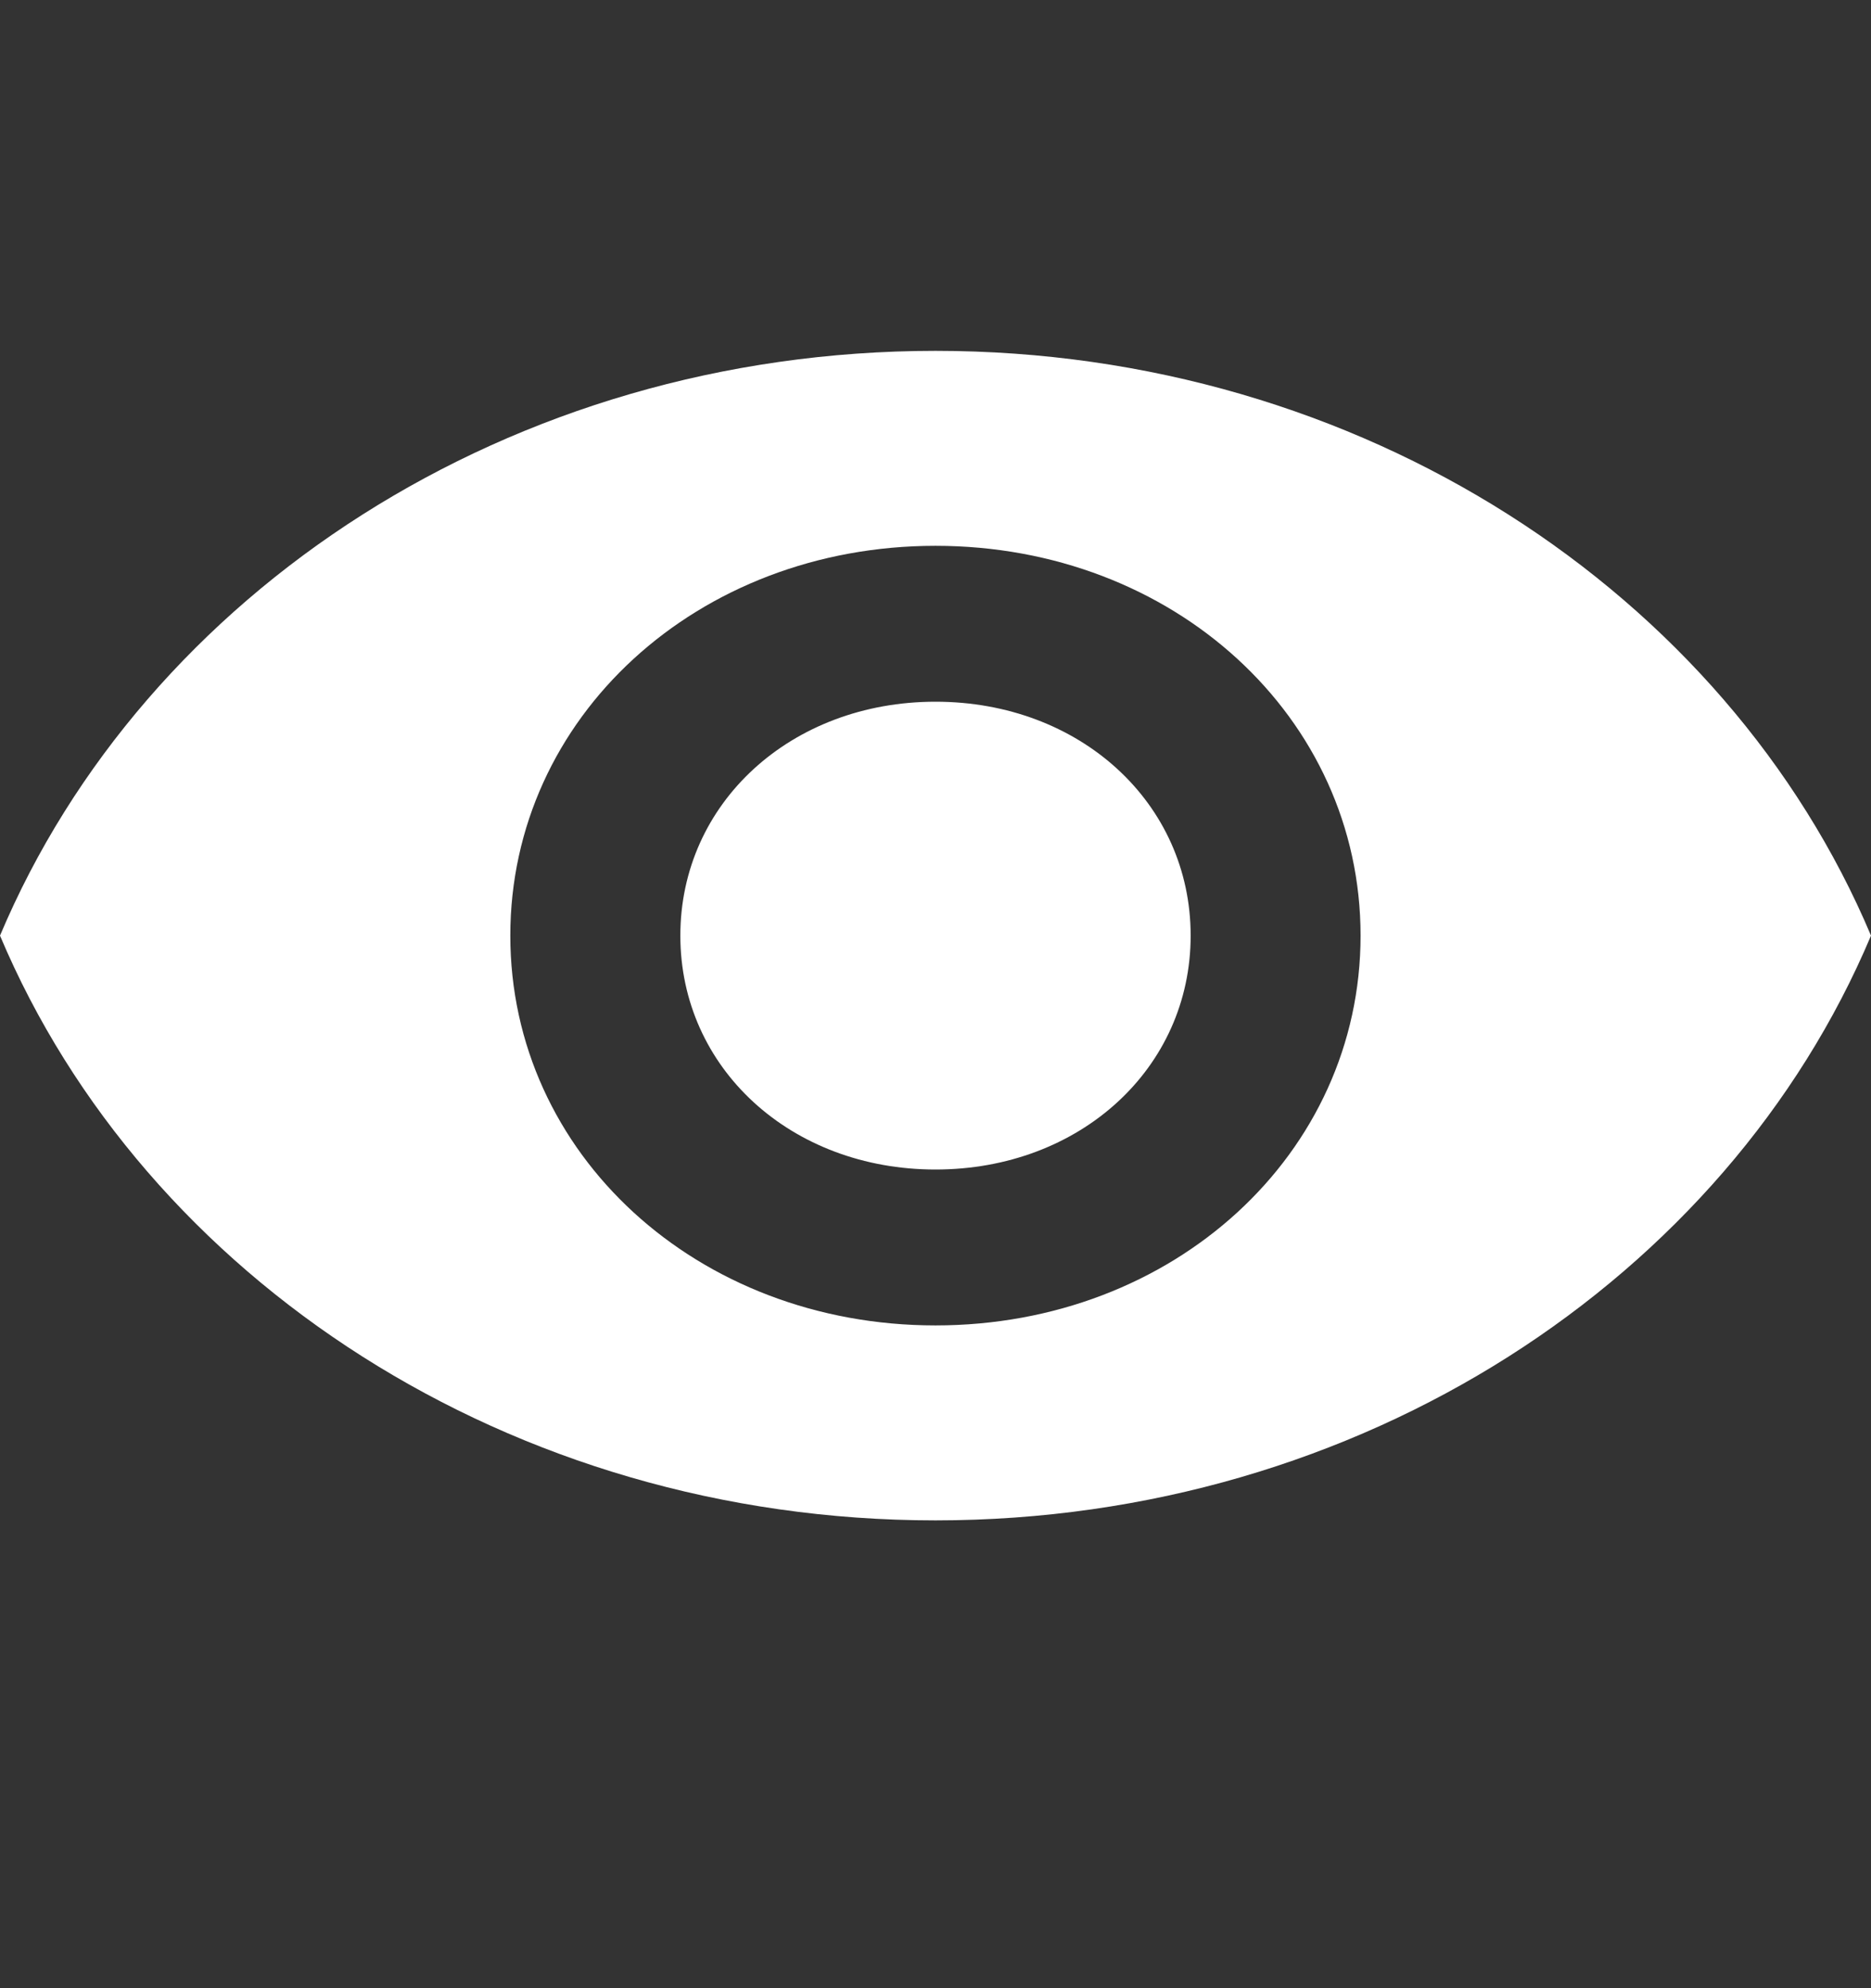 <svg xmlns="http://www.w3.org/2000/svg" width="16" height="17" viewBox="0 0 16 17">
    <rect x="0" y="0" width="16" height="17" fill="#333333" stroke="none"/>
    <g fill="none" fill-rule="evenodd">
        <g fill="#FFF" fill-rule="nonzero">
            <g>
                <g>
                    <g>
                        <path d="M8 0C4.364 0 1.237 2.066 0 5c1.237 2.933 4.364 5 8 5 3.635 0 6.763-2.066 8-5-1.237-2.933-4.364-5-8-5zm0 8.333C5.963 8.333 4.364 6.867 4.364 5c0-1.867 1.6-3.333 3.636-3.333S11.635 3.133 11.635 5c0 1.867-1.599 3.333-3.635 3.333zM8 3c-1.235 0-2.182.866-2.182 2S6.764 7 8 7s2.182-.866 2.182-2S9.236 3 8 3z" transform="translate(-881, -639) translate(861, 617) translate(20, 22) translate(0, 3)"/>
                    </g>
                </g>
            </g>
        </g>
    </g>
</svg>
